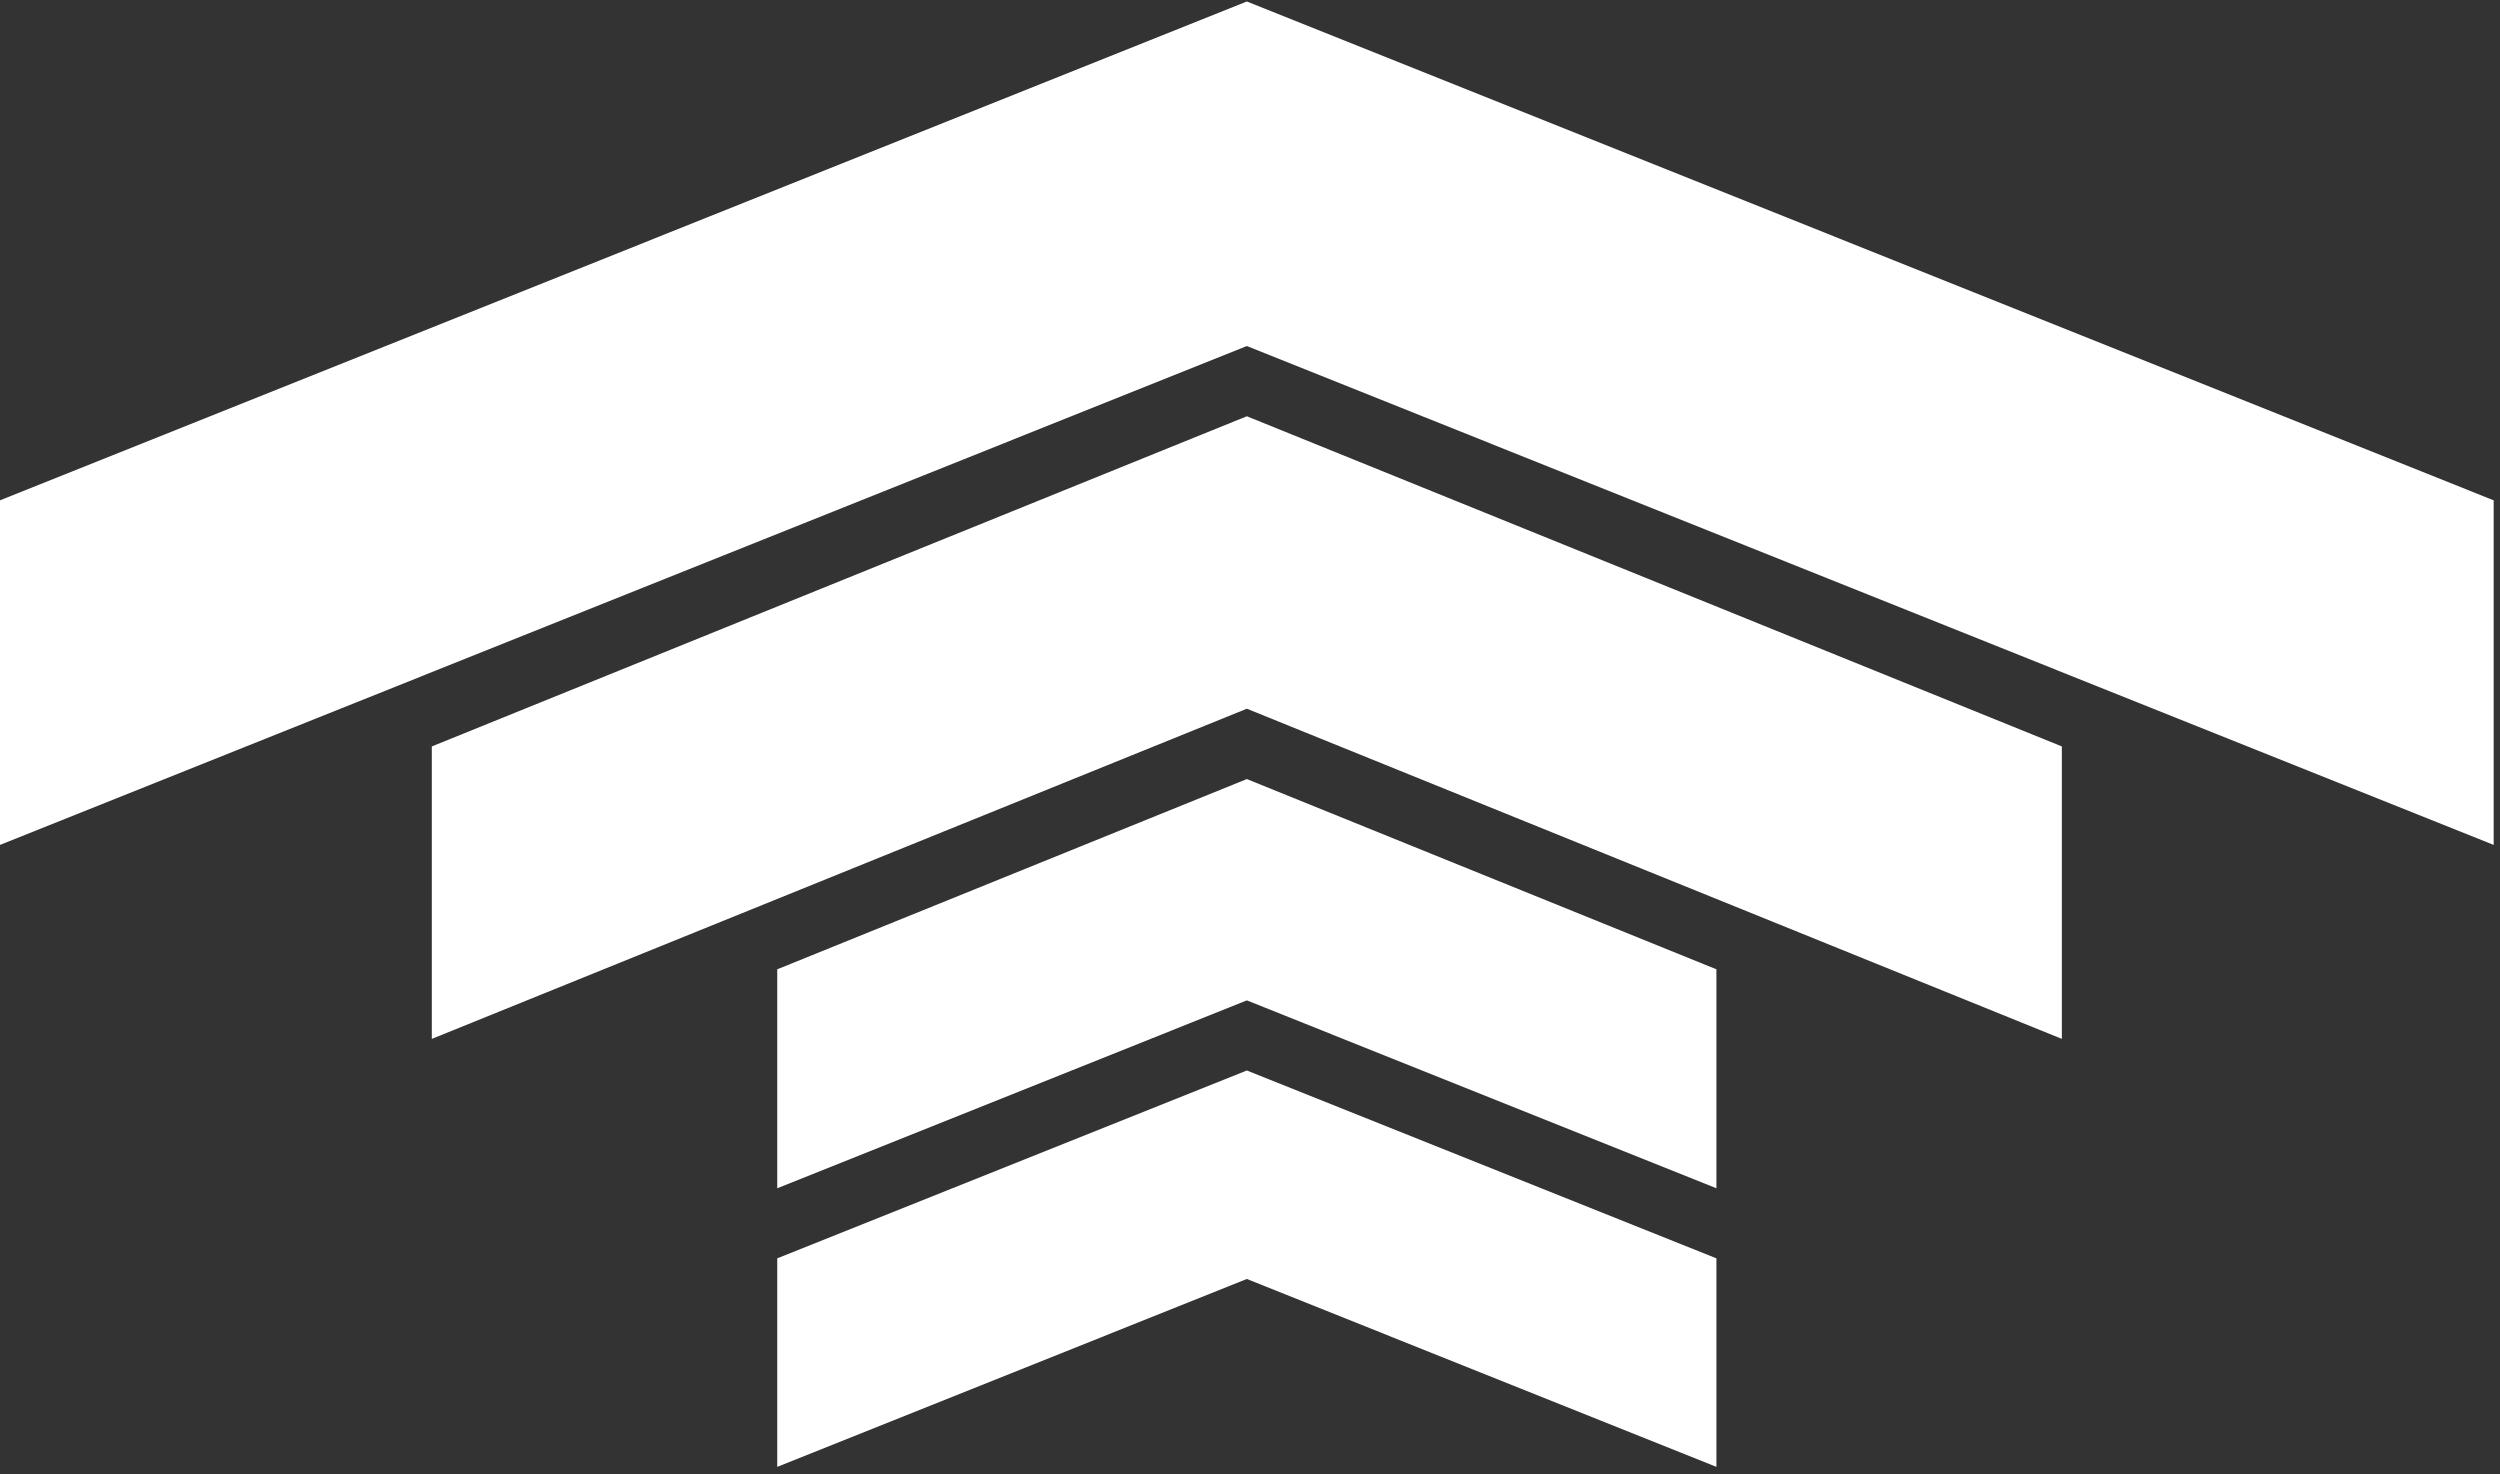 <svg width="173" height="102" viewBox="0 0 173 102" fill="none" xmlns="http://www.w3.org/2000/svg">
<rect x="0" y="0" width="173" height="102" fill="#333333" stroke="none"/>
<path d="M86.281 0.102L0 34.623V58.468L86.281 23.946L172.561 58.468V34.623L86.281 0.102ZM86.281 28.805L29.881 51.653V71.891L86.281 49.043L142.68 71.891V51.653L86.281 28.805ZM86.281 53.911L53.785 67.076V82.229L86.281 69.227L118.776 82.229V67.076L86.281 53.911ZM86.281 74.077L53.785 87.078V101.507L86.281 88.506L118.776 101.507V87.078L86.281 74.077Z" fill="white"/>
</svg>
